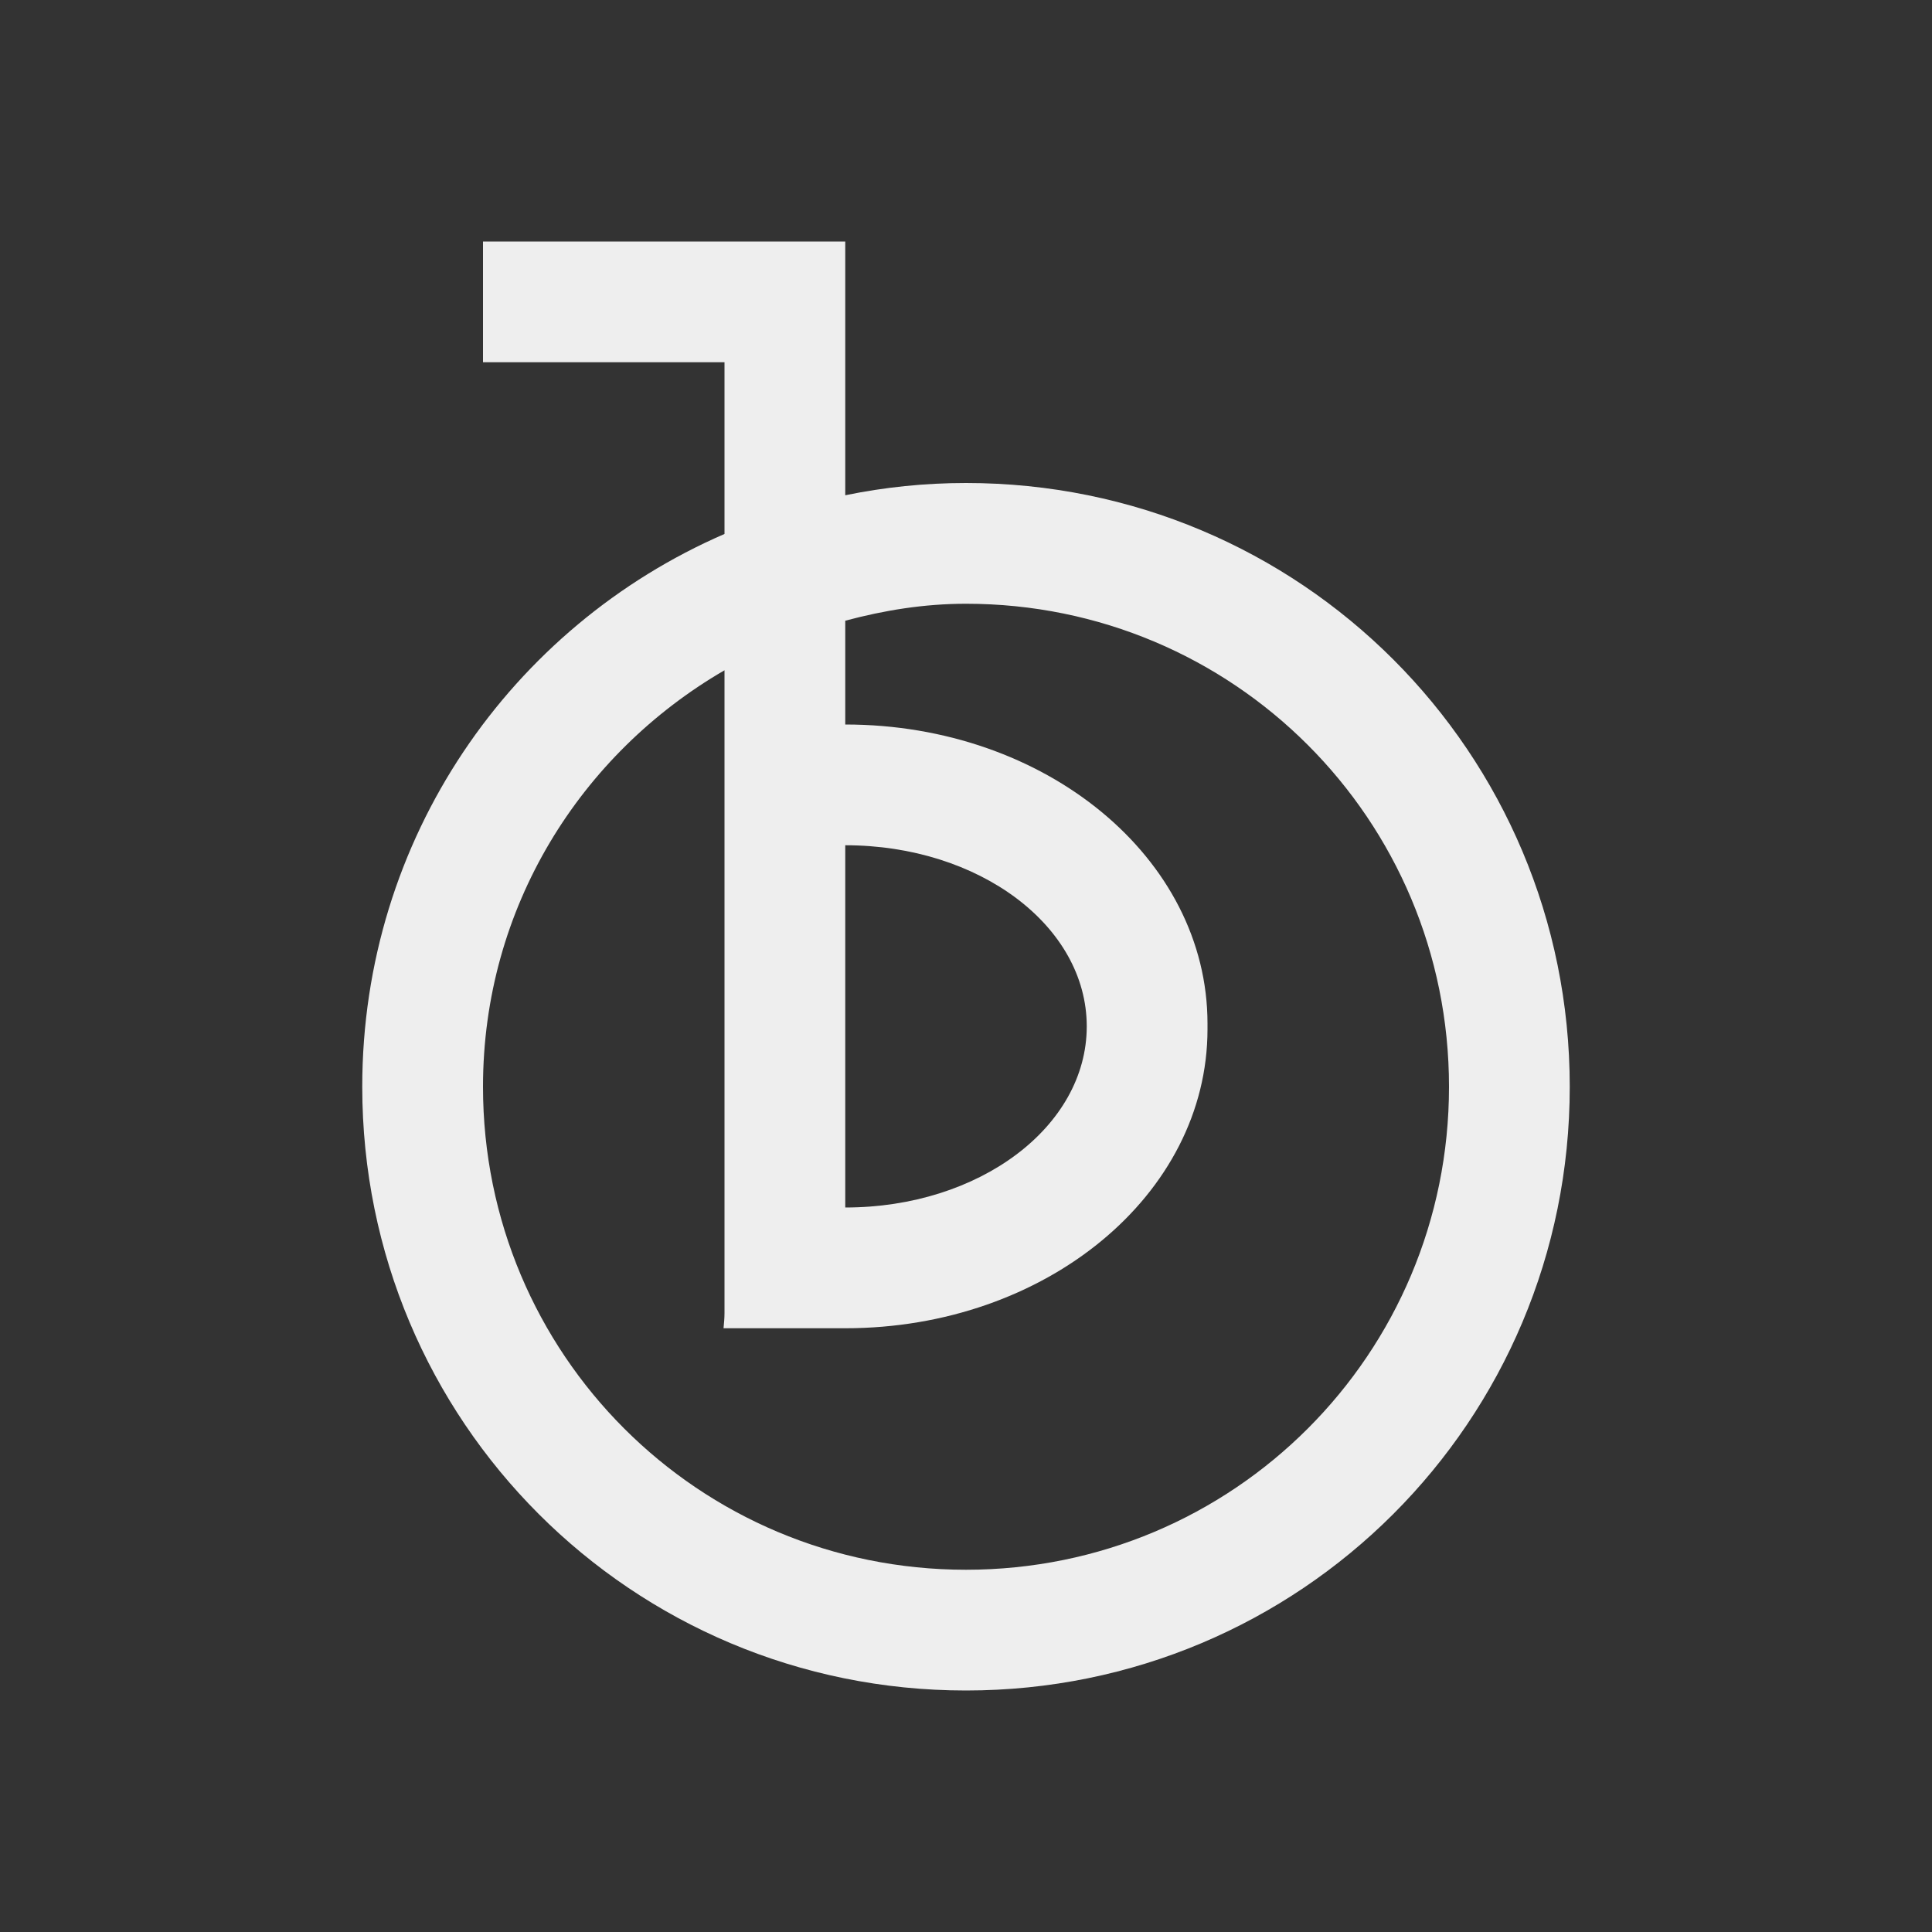 
<svg xmlns="http://www.w3.org/2000/svg" xmlns:xlink="http://www.w3.org/1999/xlink" width="32px" height="32px" viewBox="0 0 32 32" version="1.1">
<rect x="0" y="0" width="32" height="32" fill="#333333" stroke="none"/>
<g id="surface1">
<defs>
  <style id="current-color-scheme" type="text/css">
   .ColorScheme-Text { color:#eeeeee; } .ColorScheme-Highlight { color:#424242; }
  </style>
 </defs>
<path style="fill:currentColor" class="ColorScheme-Text" d="M 8 4 L 8 6 L 12 6 L 12 8.844 C 8.469 10.375 6 13.883 6 18 C 6 23.539 10.461 28 16 28 C 21.539 28 26 23.539 26 18 C 26 12.461 21.539 8 16 8 C 15.312 8 14.648 8.07 14 8.203 L 14 4 Z M 16 10 C 20.43 10 24 13.57 24 18 C 24 22.43 20.43 26 16 26 C 11.57 26 8 22.43 8 18 C 8 15.031 9.617 12.484 12 11.102 L 12 21.75 C 12 21.836 11.992 21.914 11.984 22 L 14 22 C 17.32 22 20 19.789 20 17.047 L 20 16.953 C 20 14.211 17.32 12 14 12 L 14 10.281 C 14.641 10.109 15.305 10 16 10 Z M 14 14 C 16.219 14 18 15.336 18 17 C 18 18.664 16.219 20 14 20 Z M 14 14 "/>
</g>
</svg>
